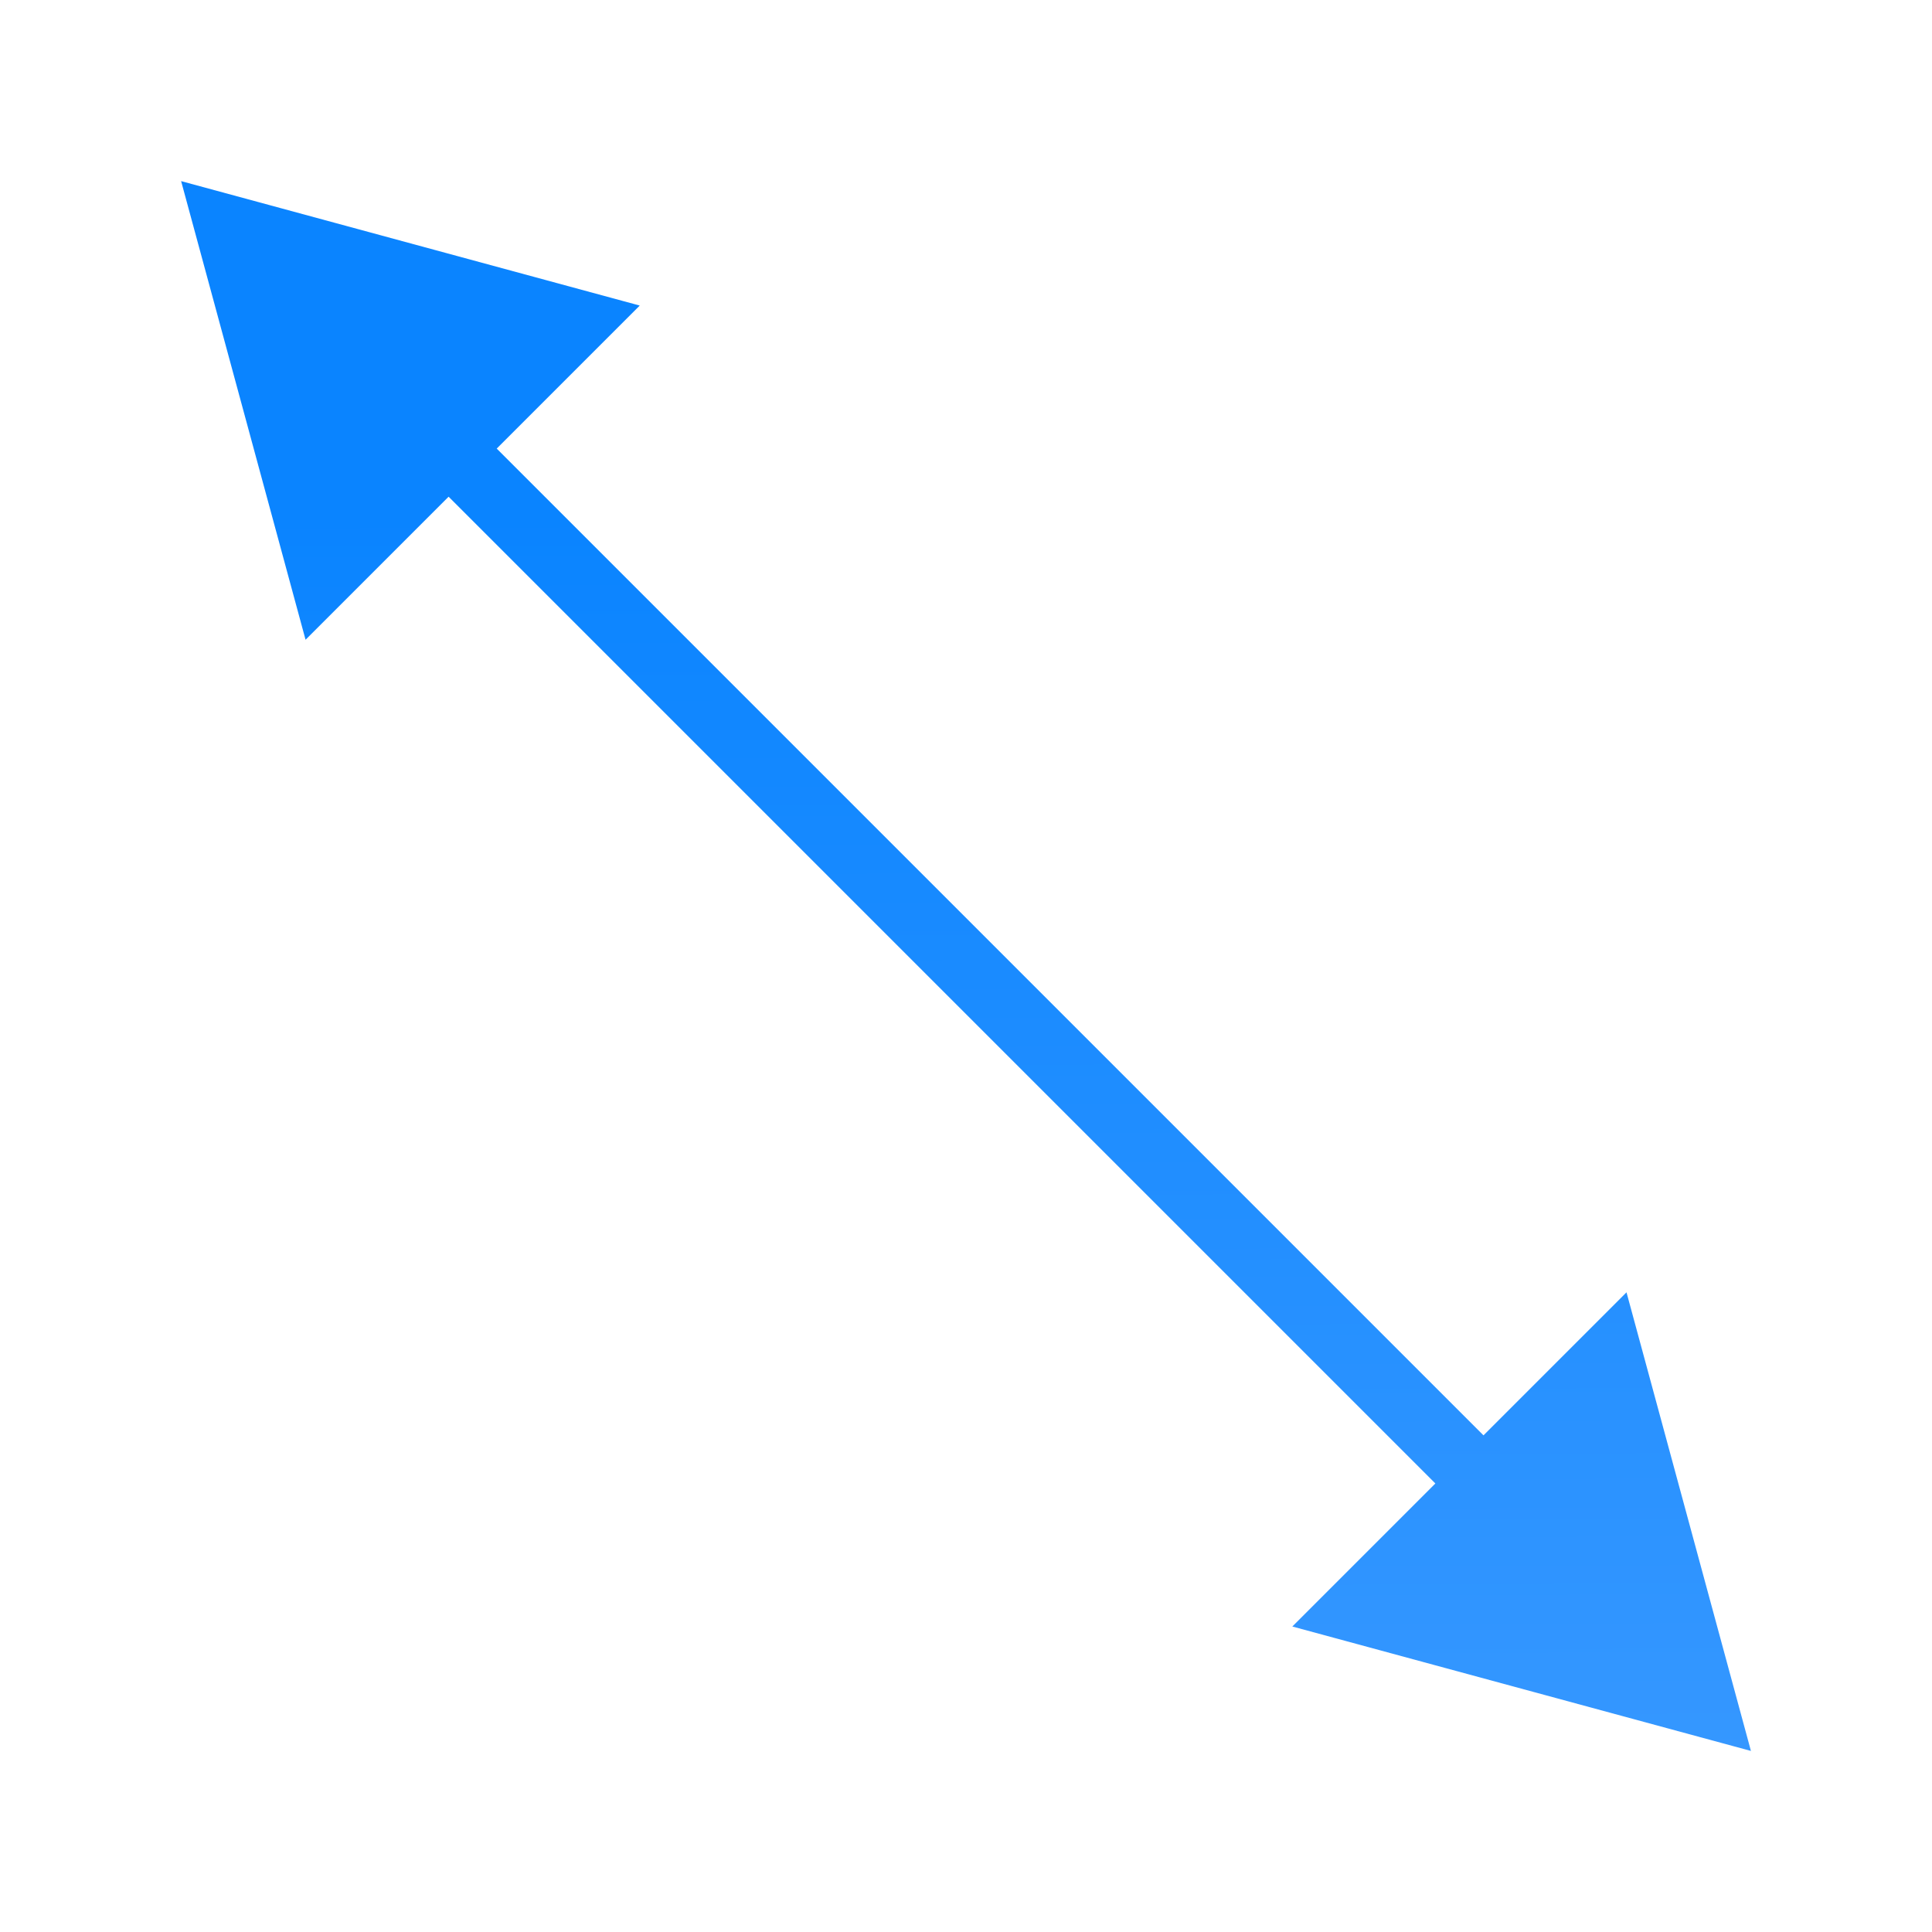 <svg viewBox="0 0 32 32" xmlns="http://www.w3.org/2000/svg" xmlns:xlink="http://www.w3.org/1999/xlink"><linearGradient id="a" gradientTransform="matrix(-1 0 0 1 55.037 4.991)" gradientUnits="userSpaceOnUse" x1="16.695" x2="16.797" y1="29.288" y2="3.39"><stop offset="0" stop-color="#409cff"/><stop offset="1" stop-color="#0a84ff"/></linearGradient><path d="m3 3 2.061 7.596 2.369-2.369 16.344 16.344-2.369 2.369 7.596 2.061-2.061-7.596-2.369 2.369-16.344-16.344 2.369-2.369z" fill="url(#a)" fill-rule="evenodd"/></svg>